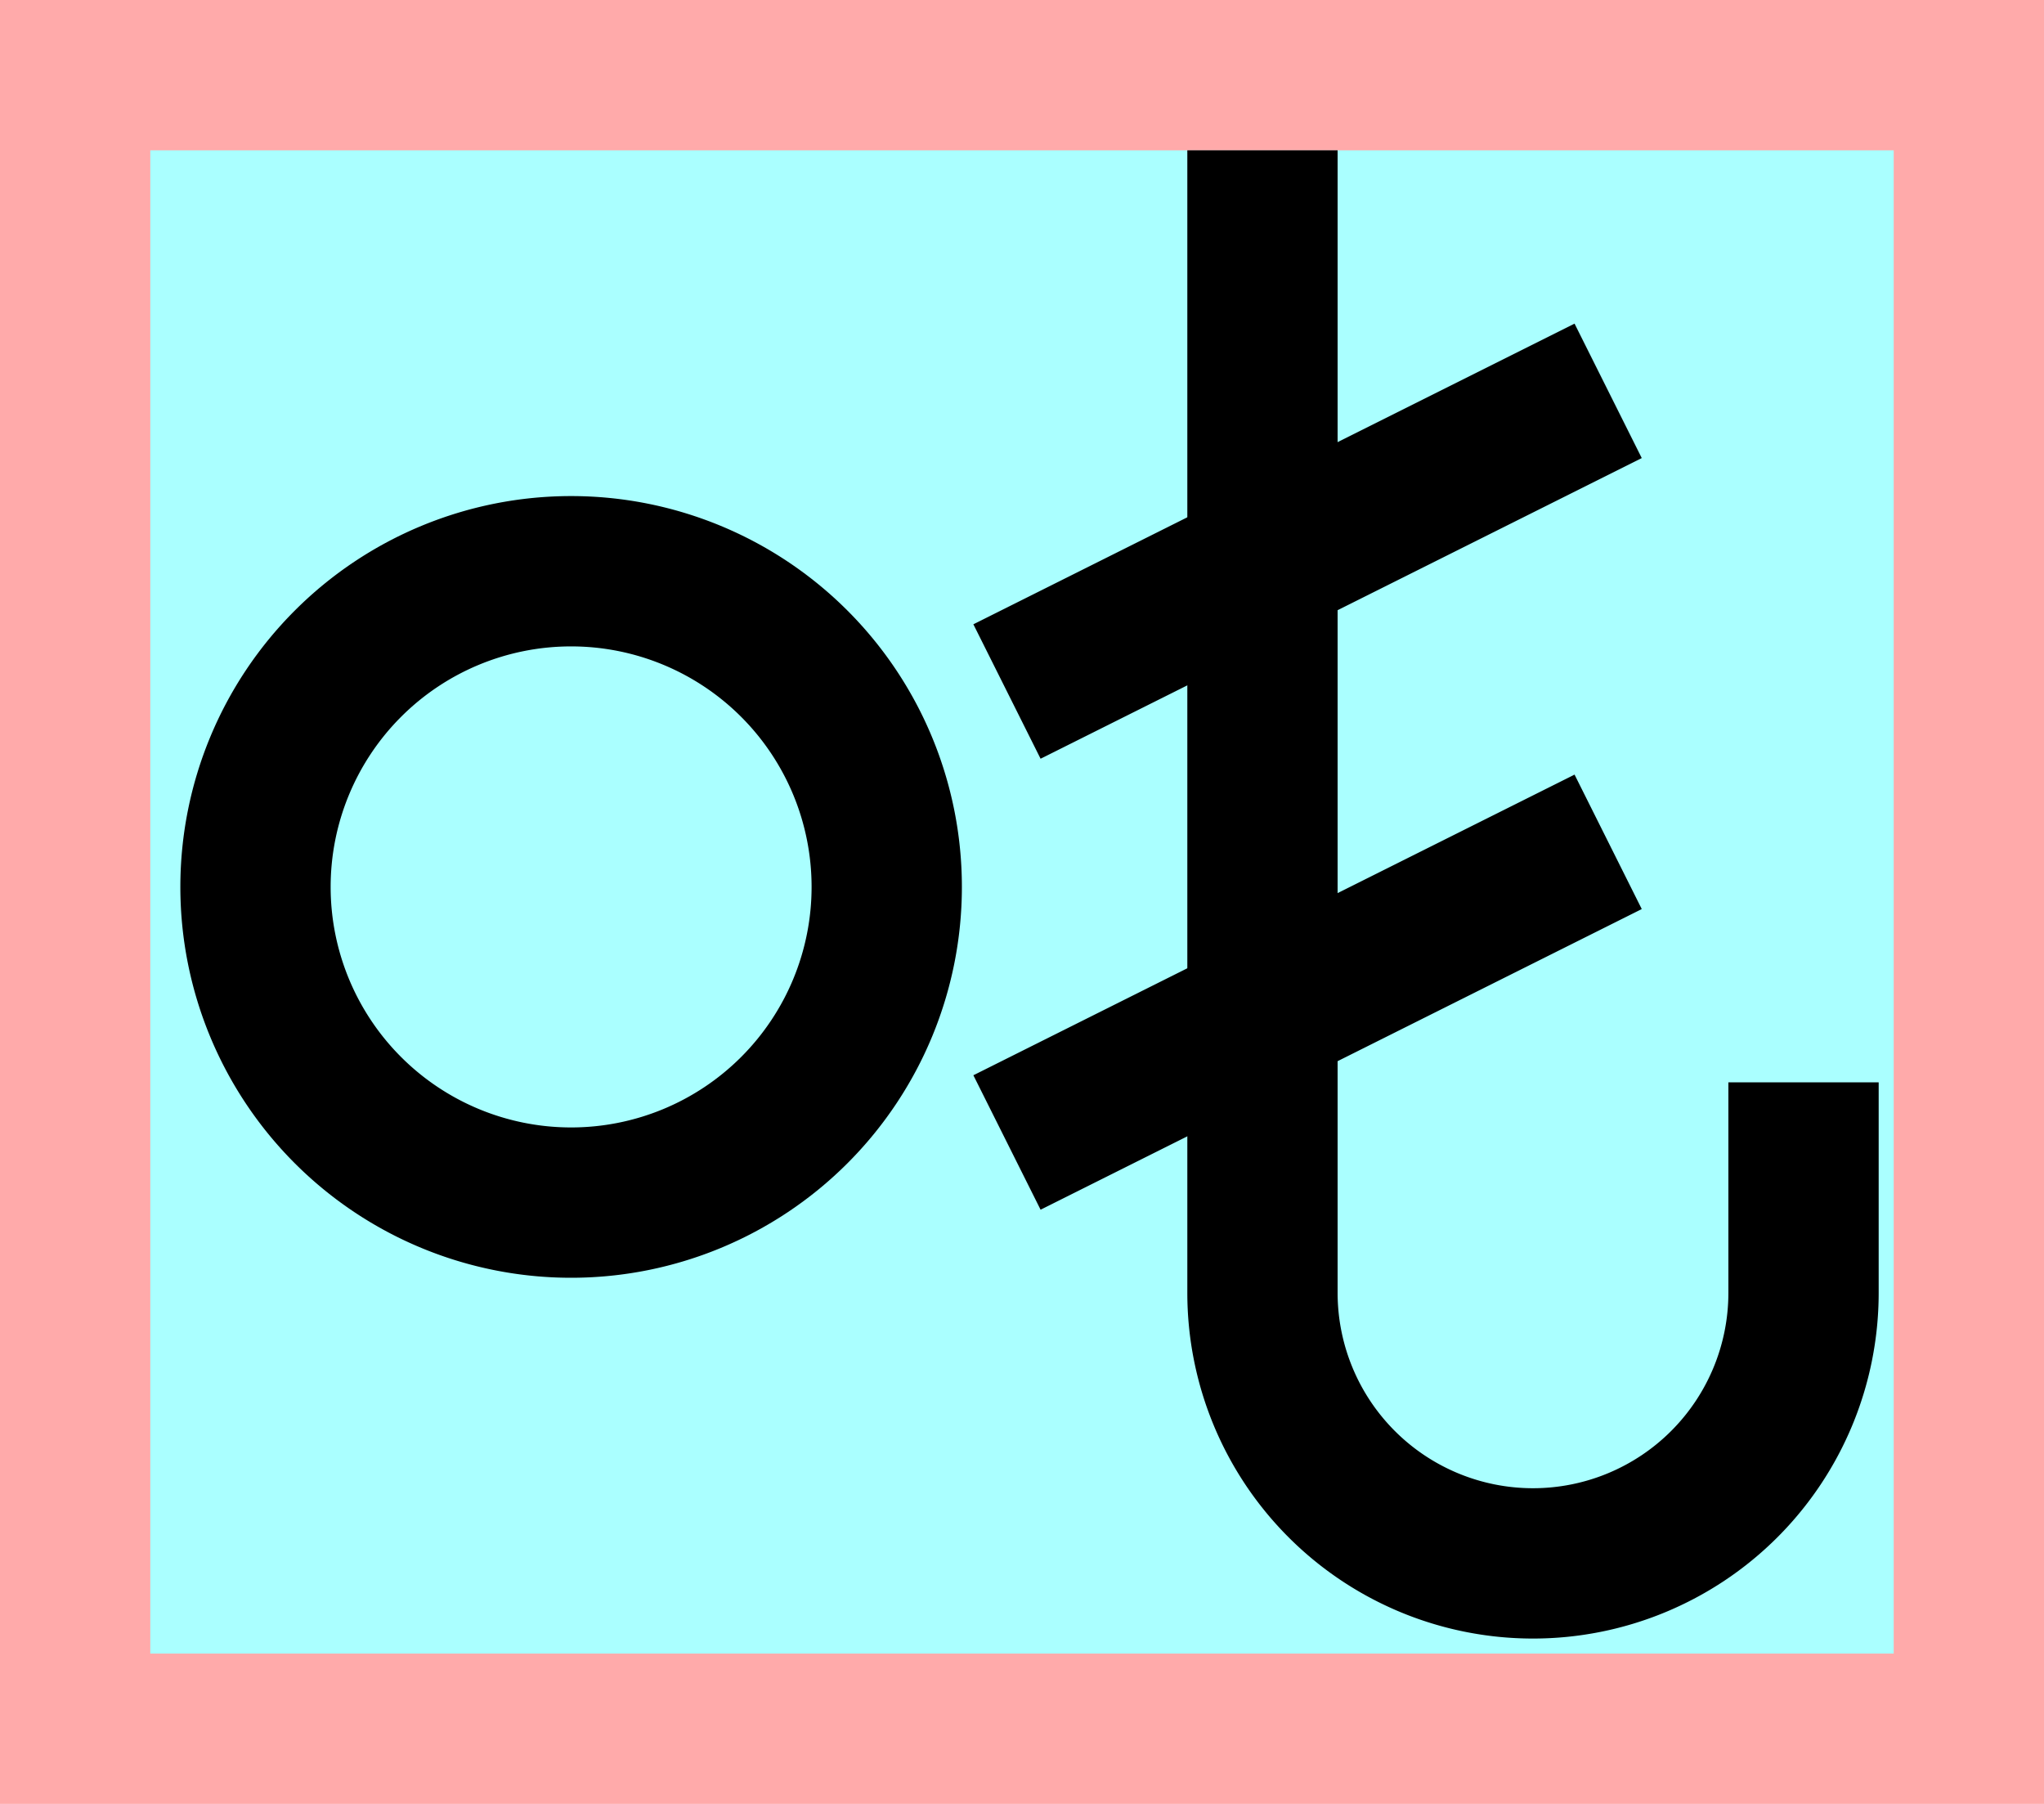 <?xml version="1.0" encoding="UTF-8"?>
<svg width="136mm" height="120mm" version="1.1" viewBox="0 0 136 120" xmlns="http://www.w3.org/2000/svg">
    <path fill="#faa" d="m0 0 h136v120h-136" />
    <path fill="#aff" d="m10 10 h116 v 100 h-116 z" />
    <g stroke="#000" stroke-width="10" fill="none">
        <g id="glyph">
            <path d="m59 59a21 21 0 0 0-42 0a21 21 0 0 0 42 0"></path>
            <path d="m120 72v14a18 18 0 0 1 -36 0v-76"></path>
            <path d="m67 46l40-20"></path>
            <path d="m67 76l40-20"></path>
        </g>
    </g>
</svg>